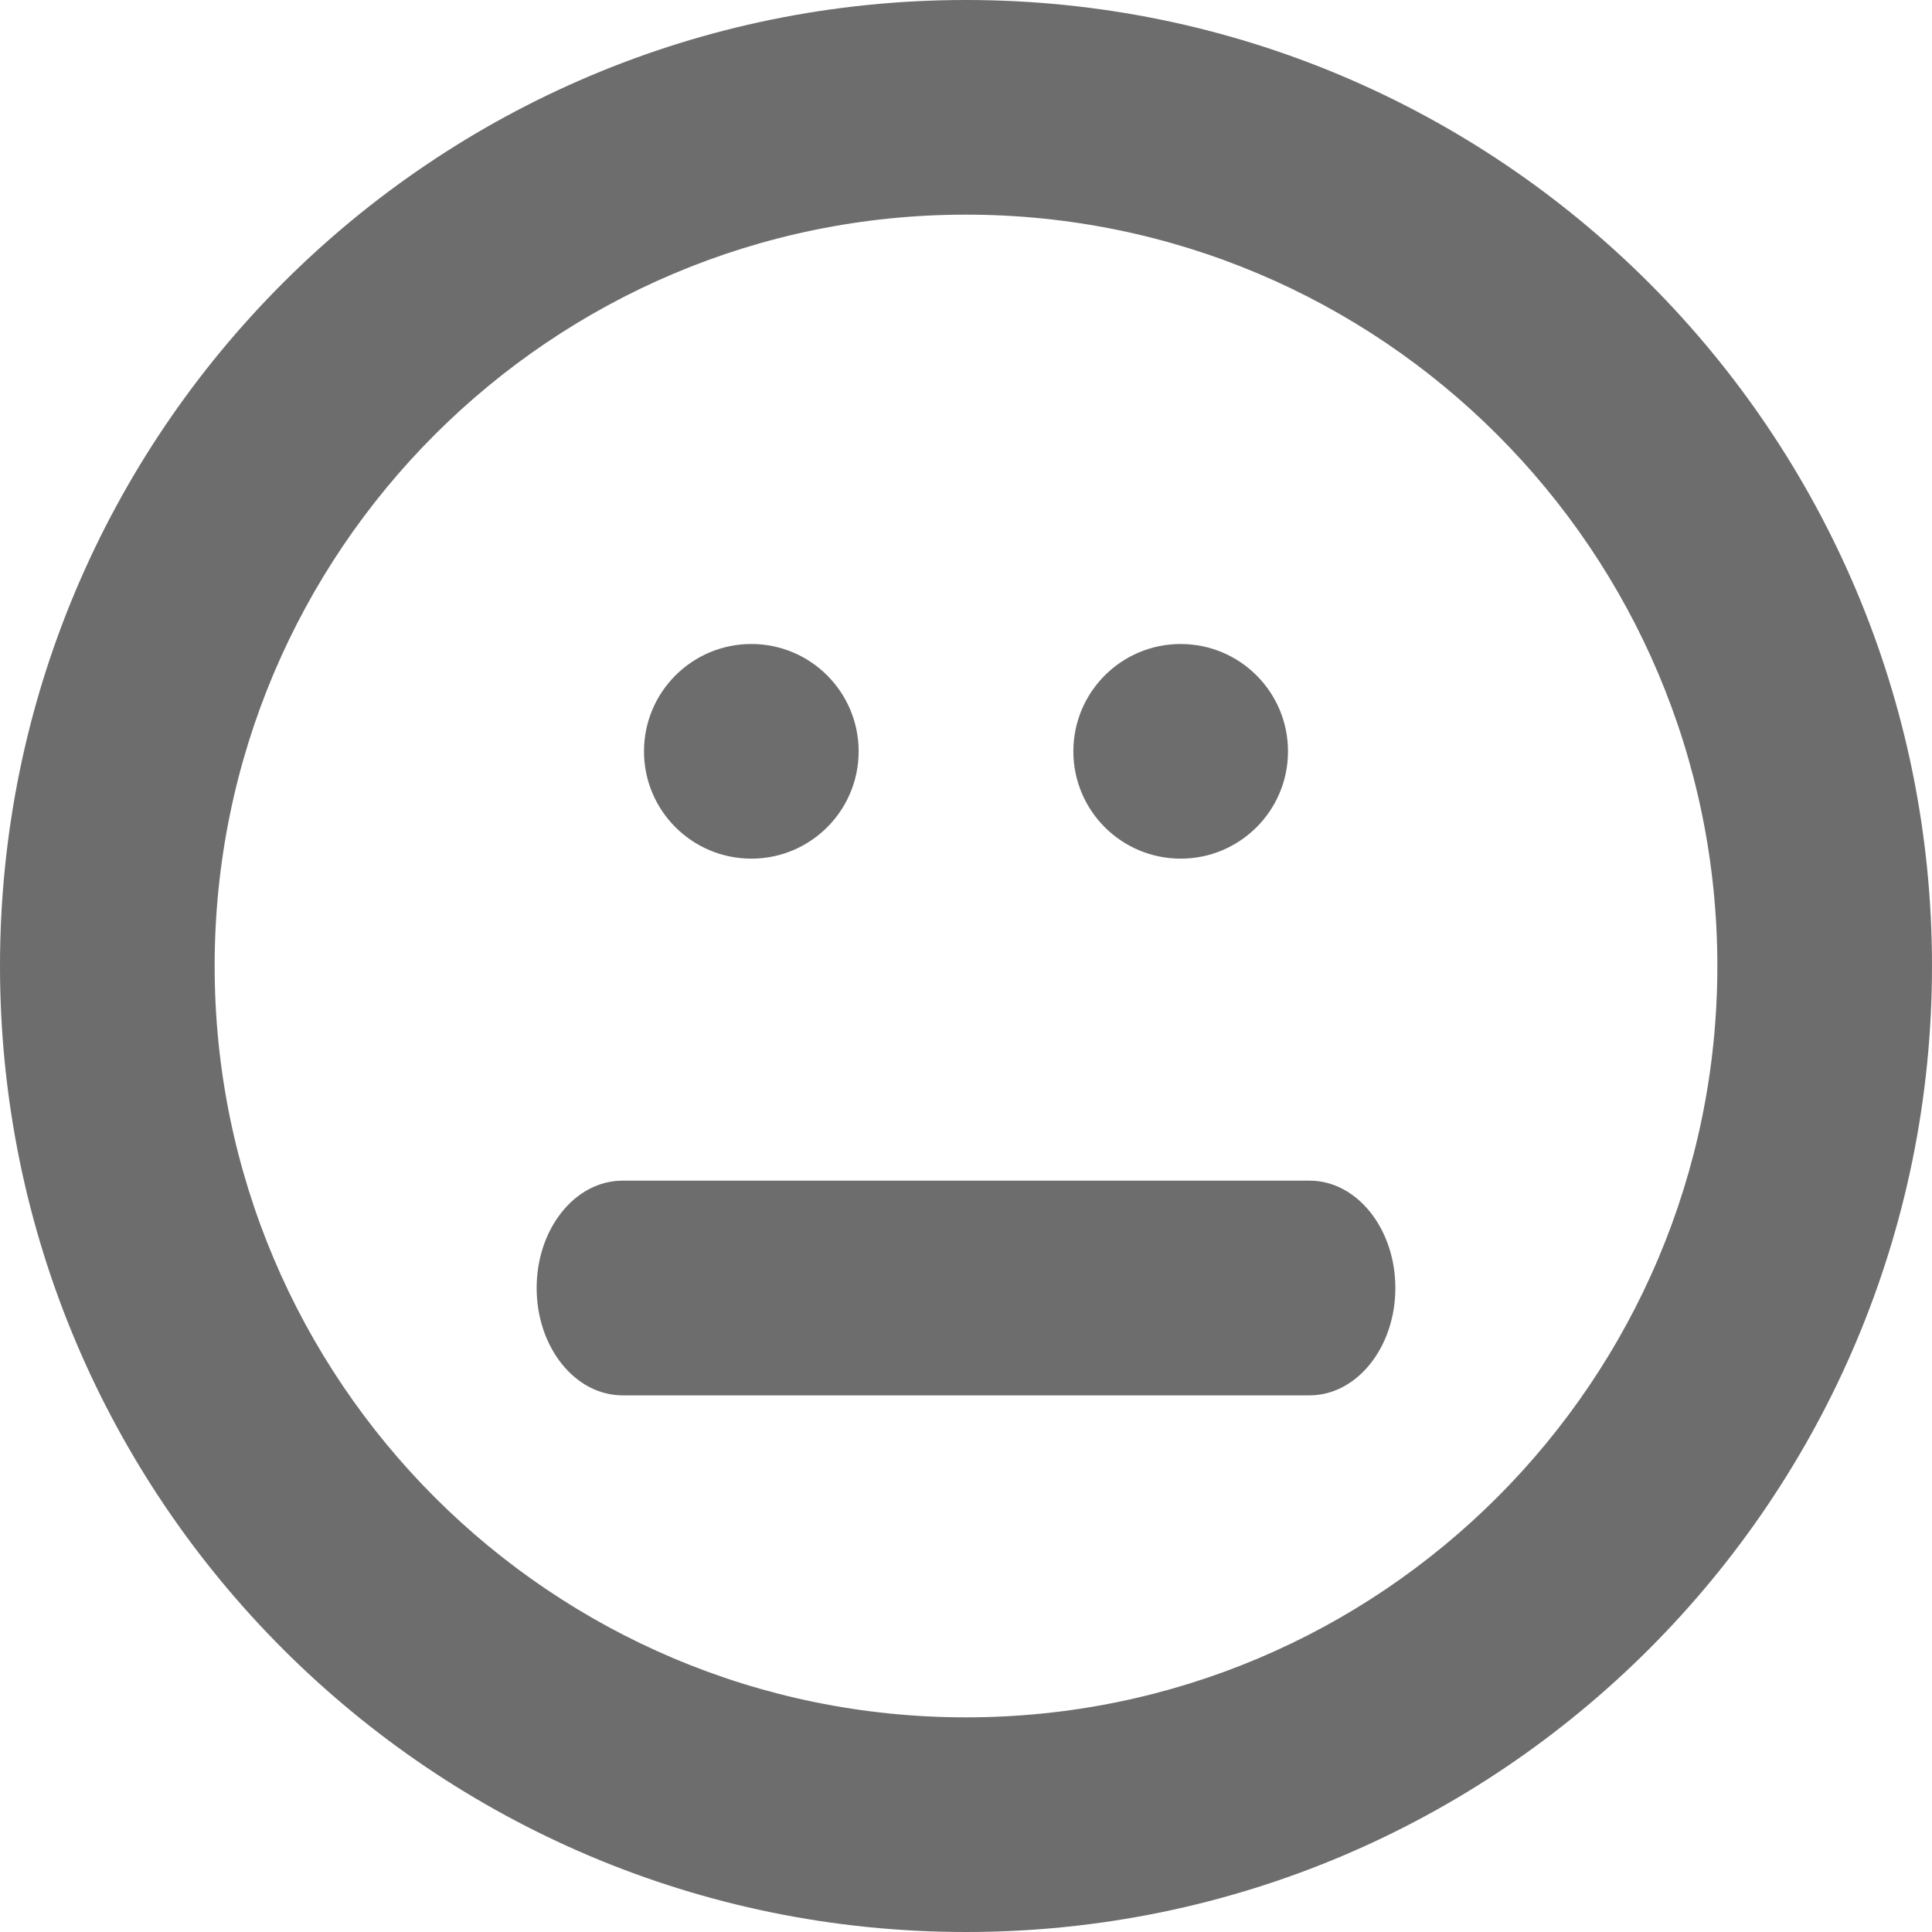 <svg width="30" height="30" viewBox="0 0 30 30" fill="none" xmlns="http://www.w3.org/2000/svg">
<path fill-rule="evenodd" clip-rule="evenodd" d="M26.667 15C26.667 21.443 21.443 26.667 15 26.667C8.557 26.667 3.333 21.443 3.333 15C3.333 8.557 8.557 3.333 15 3.333C21.443 3.333 26.667 8.557 26.667 15ZM30 15C30 23.284 23.284 30 15 30C6.716 30 0 23.284 0 15C0 6.716 6.716 0 15 0C23.284 0 30 6.716 30 15ZM11.667 13.333C12.587 13.333 13.333 12.587 13.333 11.667C13.333 10.746 12.587 10 11.667 10C10.746 10 10 10.746 10 11.667C10 12.587 10.746 13.333 11.667 13.333ZM20 11.667C20 12.587 19.254 13.333 18.333 13.333C17.413 13.333 16.667 12.587 16.667 11.667C16.667 10.746 17.413 10 18.333 10C19.254 10 20 10.746 20 11.667ZM9.667 21.667L9.672 21.667H11.667H15L15.855 21.667L18.333 21.667H20.333V21.667H20.334C21.07 21.667 21.667 20.921 21.667 20C21.667 19.079 21.07 18.333 20.334 18.333L20.327 18.333H15H9.673L9.667 18.333C8.93 18.333 8.333 19.079 8.333 20C8.333 20.921 8.93 21.667 9.667 21.667Z" fill="#6D6D6E"/>
</svg>
